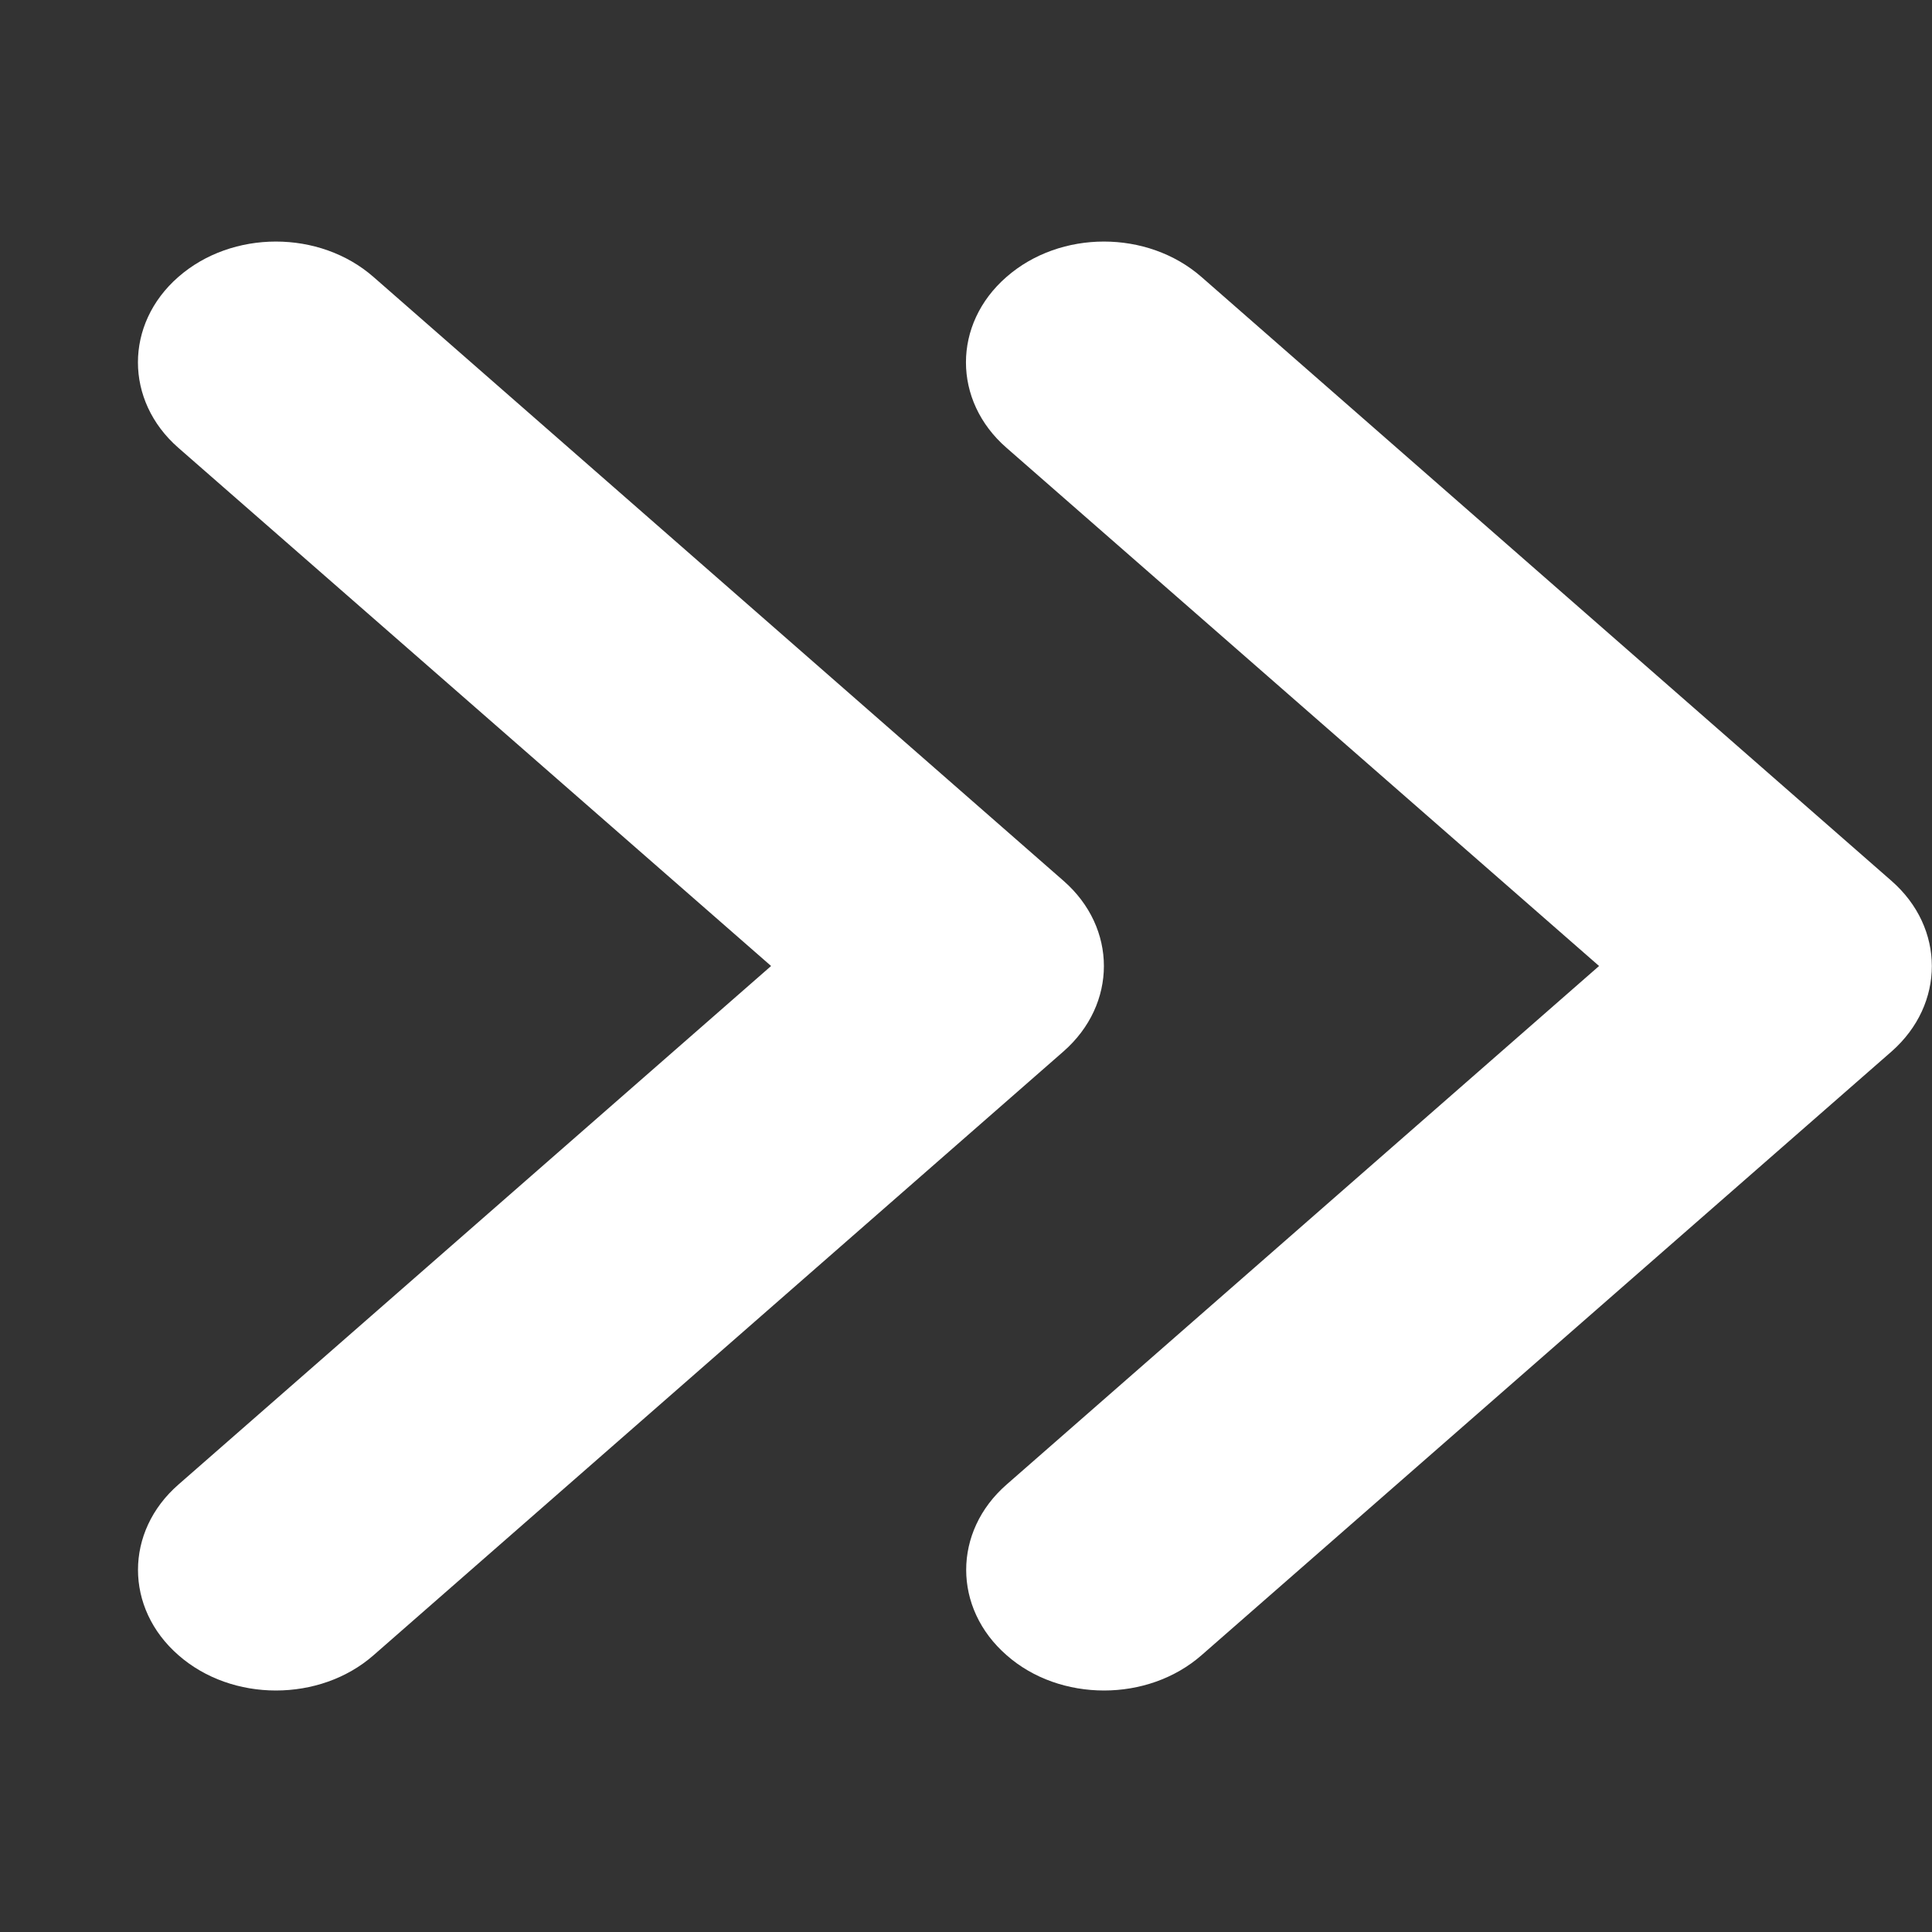 <?xml version="1.0" encoding="UTF-8"?>
<svg xmlns="http://www.w3.org/2000/svg" xmlns:xlink="http://www.w3.org/1999/xlink" width="34px" height="34px" viewBox="0 0 34 34" version="1.1">
<rect x="0" y="0" width="34" height="34" fill="#333333" stroke="none"/>
<g id="surface1">
<path style=" stroke:none;fill-rule:nonzero;fill:#ffffff;fill-opacity:1;" d="M 18.715 15.5 L 6.574 4.875 C 5.625 4.043 4.086 4.043 3.137 4.875 C 2.191 5.703 2.191 7.051 3.137 7.879 L 13.57 17 L 3.141 26.125 C 2.191 26.953 2.191 28.301 3.141 29.129 C 3.613 29.543 4.234 29.75 4.855 29.75 C 5.48 29.75 6.102 29.543 6.574 29.129 L 18.715 18.504 C 19.664 17.672 19.664 16.328 18.715 15.5 Z M 33.285 15.5 L 21.145 4.875 C 20.195 4.043 18.66 4.043 17.711 4.875 C 16.762 5.703 16.762 7.051 17.711 7.879 L 28.141 17 L 17.715 26.125 C 16.766 26.953 16.766 28.301 17.715 29.129 C 18.184 29.543 18.805 29.75 19.43 29.75 C 20.051 29.75 20.672 29.543 21.145 29.129 L 33.289 18.504 C 34.234 17.672 34.234 16.328 33.285 15.5 Z M 33.285 15.5 "/>
</g>
</svg>
